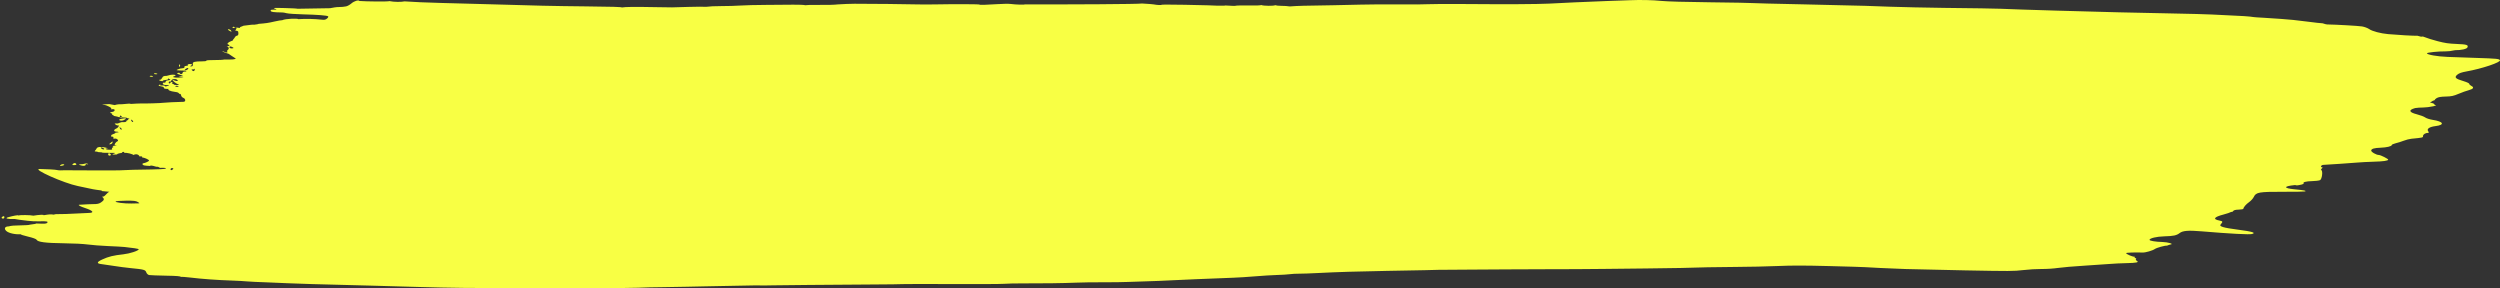 <?xml version="1.0" encoding="UTF-8"?>
<svg width="364px" height="42px" viewBox="0 0 364 42" version="1.1" xmlns="http://www.w3.org/2000/svg" xmlns:xlink="http://www.w3.org/1999/xlink">
    <rect x="0" y="0" width="364" height="42" fill="#333333" stroke="none"/>
    <!-- Generator: Sketch 47.1 (45422) - http://www.bohemiancoding.com/sketch -->
    <title>highlight</title>
    <desc>Created with Sketch.</desc>
    <defs></defs>
    <g id="Page-1" stroke="none" stroke-width="1" fill="none" fill-rule="evenodd">
        <g id="highlight" fill-rule="nonzero" fill="#F8FF44">
            <path d="M53.837,41.583 C46.793,41.41 42.437,41.285 41.848,41.238 C41.519,41.211 40.216,41.156 38.953,41.115 C37.689,41.075 36.342,41.01 35.958,40.972 C35.575,40.934 34.677,40.883 33.963,40.858 C31.608,40.778 29.443,40.623 27.729,40.413 C27.065,40.331 26.431,40.289 26.322,40.319 C26.35,40.21 25.685,40.166 24.2,40.14 C22.992,40.119 21.872,40.076 21.709,40.045 C21.546,40.013 21.362,39.838 21.3,39.657 C21.171,39.281 20.961,39.223 19.051,39.039 C18.34,38.97 17.222,38.825 16.567,38.716 C15.913,38.607 15.141,38.494 14.852,38.465 C14.027,38.38 14.041,38.171 14.9,37.774 C15.803,37.357 16.515,37.183 17.964,37.026 C18.903,36.925 20.189,36.503 20.2,36.293 C20.204,36.222 19.343,36.085 18.117,35.961 C17.788,35.928 16.712,35.867 15.724,35.827 C14.736,35.786 13.423,35.685 12.805,35.601 C12.119,35.508 10.739,35.438 9.255,35.42 C6.62,35.388 5.493,35.241 5.326,34.906 C5.27,34.793 4.778,34.614 4.076,34.45 C3.439,34.302 2.966,34.146 3.025,34.104 C2.22,34.165 1.254,33.948 0.912,33.628 C0.539,33.278 0.715,32.956 1.274,32.963 C1.576,32.857 2.186,32.82 2.928,32.814 C3.671,32.808 4.31,32.763 4.35,32.713 C4.997,32.63 5.222,32.59 5.293,32.539 C6.55,32.604 6.793,32.554 6.797,32.481 C7.21,32.243 6.69,32.184 5.769,32.225 C5.295,32.247 4.505,32.211 4.013,32.146 C3.521,32.081 2.985,32.014 2.821,31.997 C2.656,31.98 2.365,31.932 2.173,31.89 C0.913,31.916 0.746,31.785 1.141,31.639 C1.851,31.441 2.66,31.27 2.654,31.373 C2.846,31.291 4.452,31.293 4.854,31.401 C5.691,31.265 6.497,31.225 6.337,31.34 C7.236,31.191 7.426,31.181 7.792,31.252 C8.043,31.18 8.145,31.16 8.669,31.172 C9.054,31.181 10.046,31.148 10.874,31.099 C11.702,31.05 12.621,31.007 12.916,31.004 C13.791,30.994 13.557,30.676 12.388,30.289 C11.72,30.068 11.405,29.903 11.481,29.816 C12.668,29.748 13.186,29.717 13.596,29.718 C14.173,29.72 14.423,29.665 14.703,29.475 C15.156,29.165 15.222,28.99 14.971,28.755 C14.862,28.653 14.855,28.595 14.954,28.625 C15.054,28.656 15.262,28.526 15.418,28.335 C15.574,28.145 15.803,27.96 15.927,27.923 C14.762,27.835 14.633,27.808 14.858,27.743 C14.151,27.641 13.703,27.597 13.515,27.547 C13.326,27.498 12.345,27.291 11.335,27.087 C9.308,26.677 4.6,24.582 5.768,24.606 C6.935,24.629 8.062,24.695 8.271,24.751 C8.495,24.811 8.954,24.827 9.385,24.79 C10.65,24.794 16.74,24.838 17.418,24.8 C18.569,24.736 20.012,24.697 22.002,24.676 C23.033,24.665 23.977,24.612 24.1,24.557 C24.317,24.46 23.95,24.406 23.292,24.438 C23.05,24.282 22.923,24.255 22.765,24.281 C22.045,24.071 21.964,24.066 21.826,24.163 C21.031,24.121 20.862,24.083 20.778,23.971 C20.708,23.878 20.749,23.789 20.868,23.772 C21.177,23.727 21.692,23.484 21.698,23.38 C21.706,23.236 20.924,22.894 20.715,22.952 C20.735,22.762 20.656,22.74 20.312,22.779 C20.19,22.451 19.769,22.373 19.426,22.571 C19.359,22.445 18.437,22.181 18.096,22.275 C18.12,22.165 18.092,22.116 17.976,22.114 C17.859,22.113 17.76,22.176 17.756,22.254 C17.073,22.349 17.022,22.457 17.054,22.485 C16.258,22.557 16.235,22.482 16.662,22.342 C16.911,22.261 16.735,22.242 15.851,22.254 C15.184,22.264 14.771,22.234 14.843,22.183 C14.326,22.166 14.16,22.139 14.163,22.074 C13.765,22.075 13.743,22.041 13.857,21.915 C13.947,21.817 14.044,21.679 14.073,21.608 C14.163,21.389 14.675,21.331 15.297,21.47 C15.623,21.542 15.777,21.604 15.64,21.607 C15.148,21.616 15.389,21.8 15.9,21.806 C16.277,21.811 16.392,21.774 16.317,21.673 C16.259,21.596 16.303,21.507 16.416,21.476 C16.546,21.441 16.529,21.365 16.368,21.266 C16.605,21.205 16.876,21.191 17.034,21.141 C16.666,21.141 16.633,21.109 16.757,20.893 C16.838,20.753 16.978,20.616 17.069,20.589 C17.363,20.502 17.054,20.129 16.732,20.183 C16.524,20.218 16.457,20.18 16.509,20.056 C16.563,19.926 16.476,19.883 16.182,19.894 C16.175,19.834 16.244,19.775 16.189,19.73 C16.134,19.686 16.273,19.592 16.498,19.521 C16.723,19.451 16.849,19.364 16.779,19.329 C17.348,19.271 17.365,19.255 17.127,19.18 C16.287,19.182 16.68,18.787 16.95,18.702 C17.171,18.633 17.447,18.204 17.232,18.263 C17.131,18.291 16.947,18.233 16.824,18.134 C16.625,17.975 16.66,17.958 17.143,17.979 C17.618,17.819 17.665,17.772 17.747,17.779 C18.158,17.814 18.399,17.761 18.406,17.634 C18.41,17.556 18.509,17.493 18.625,17.495 C18.669,17.361 18.734,17.302 18.874,17.277 C18.586,17.214 18.43,17.176 18.433,17.137 C17.352,17.075 17.089,17.041 17.152,16.995 C16.611,16.904 16.478,16.86 16.549,16.809 C16.31,16.711 16.268,16.645 16.346,16.557 C15.87,16.414 16.054,16.33 16.276,16.306 C16.518,16.279 16.683,16.182 16.689,16.062 C16.698,15.894 16.613,15.87 16.147,15.911 C16.267,15.768 16.262,15.744 15.875,15.523 C15.646,15.392 15.325,15.283 15.161,15.281 C14.559,15.274 15.103,15.181 15.912,15.153 C16.561,15.258 16.597,15.298 16.707,15.299 C17.072,15.183 17.416,15.16 17.778,15.174 C18.819,15.065 18.959,15.072 19.035,15.134 C19.746,15.096 20.125,15.062 20.38,15.069 C21.09,15.09 23.547,15.016 23.718,14.969 C23.852,14.932 26.042,14.827 26.713,14.825 C27.064,14.824 27.05,14.38 26.694,14.249 C26.533,14.19 26.387,14.023 26.37,13.879 C26.351,13.716 26.246,13.632 26.091,13.658 C26.026,13.491 25.858,13.423 25.468,13.377 C24.812,13.301 24.354,13.089 24.545,12.951 C23.978,12.939 23.864,12.906 23.871,12.791 C23.875,12.702 23.701,12.605 23.482,12.575 C23.038,12.515 22.973,12.398 23.328,12.301 C23.327,12.406 23.333,12.45 23.424,12.444 C23.853,12.414 24.088,12.473 24.081,12.61 C24.692,12.44 24.651,12.374 24.559,12.38 C24.005,12.419 23.695,12.342 23.704,12.167 C23.71,12.06 23.803,12 23.912,12.033 C24.02,12.067 24.113,12.007 24.119,11.9 C24.125,11.793 24.255,11.707 24.408,11.709 C24.561,11.711 24.744,11.647 24.814,11.567 C24.653,11.501 24.534,11.47 24.49,11.404 C24.477,11.541 24.415,11.615 24.316,11.613 C23.639,11.697 23.621,11.763 23.788,11.815 C23.234,11.847 22.989,11.597 23.343,11.602 C23.421,11.603 23.545,11.477 23.62,11.322 C23.727,11.098 23.859,11.041 24.26,11.046 C24.773,10.906 24.955,10.865 25.175,10.868 C25.599,10.873 25.706,11.012 25.359,11.107 C24.989,11.209 25.33,11.32 25.959,11.302 C26.777,11.279 26.978,11.176 26.244,11.155 C25.863,11.144 26.004,11.098 26.668,11.016 L26.224,10.895 C25.713,10.756 25.646,10.59 26.102,10.596 C26.215,10.744 26.252,10.787 26.369,10.788 C26.485,10.789 26.585,10.706 26.591,10.602 C26.597,10.487 26.734,10.415 26.939,10.417 C27.233,10.421 27.228,10.403 26.896,10.282 C25.582,10.252 25.581,10.239 25.907,10.092 C26.098,10.007 26.383,9.938 26.54,9.94 C26.799,9.943 26.92,9.83 26.866,9.637 C27.33,9.572 27.421,9.533 27.36,9.484 C27.216,9.368 27.602,9.263 27.869,9.345 C28.01,9.389 27.999,9.45 27.834,9.539 C27.66,9.633 27.656,9.67 27.817,9.672 C28.052,9.675 28.121,9.561 28.07,9.261 C28.029,9.026 28.414,8.927 29.332,8.936 C29.774,8.941 30.064,8.901 30.038,8.839 C30.009,8.772 30.426,8.738 31.194,8.745 C31.854,8.751 32.509,8.715 32.649,8.666 C33.896,8.683 34.141,8.655 34.333,8.542 C34.321,8.492 33.994,8.339 33.696,8.114 C33.397,7.89 33.15,7.744 33.147,7.791 C32.536,7.604 32.366,7.479 32.372,7.422 C32.686,7.579 32.922,7.656 33.104,7.658 C33.095,7.494 33.05,7.383 33.116,7.308 C33.576,7.002 33.121,6.693 32.899,6.783 C33.322,6.703 33.406,6.686 33.409,6.634 C33.412,6.582 33.329,6.513 33.226,6.481 C32.973,6.403 33.224,6.13 33.685,5.982 C33.89,5.916 34.002,5.817 33.935,5.763 C34.215,5.529 34.206,5.244 34.496,5.202 C34.695,5.173 34.749,5.011 34.687,4.631 C34.671,4.533 34.492,4.463 34.244,4.459 C34.36,4.29 34.564,4.007 34.363,3.945 C34.043,4.074 33.948,4.104 33.886,4.076 C33.823,4.048 33.855,3.965 33.956,3.892 C34.936,4.116 34.946,4.116 34.971,3.941 C35.43,3.785 35.446,3.728 35.524,3.737 C36.554,3.592 36.893,3.571 36.992,3.601 C37.468,3.534 37.605,3.519 37.673,3.471 C38.694,3.395 39.038,3.347 39.96,3.134 C40.436,3.024 40.951,2.936 41.103,2.938 C41.561,2.705 43.43,2.668 43.423,2.788 C44.574,2.721 45.845,2.751 46.766,2.858 C47.243,2.914 47.39,2.886 47.617,2.698 C47.767,2.573 47.839,2.429 47.777,2.379 C47.615,2.248 46.266,2.143 44.061,2.088 C43.017,2.063 41.967,1.988 41.727,1.923 C41.487,1.858 41.22,1.809 41.132,1.815 C39.701,1.79 39.498,1.738 39.427,1.595 C39.35,1.441 39.432,1.406 39.864,1.409 C40.372,1.412 40.379,1.406 40.019,1.271 C39.683,1.144 39.837,1.134 41.475,1.173 C42.482,1.197 43.305,1.243 43.304,1.275 C45.212,1.251 47.283,1.195 48.048,1.196 C48.739,1.08 48.86,1.041 49.06,1.036 C49.848,1.015 50.038,1 50.387,0.93 C50.586,0.891 50.93,0.701 51.151,0.509 C51.56,0.154 52.214,-0.048 52.337,0.144 C53.276,0.218 56.503,0.258 56.716,0.162 C57.316,0.303 58.524,0.302 58.894,0.2 C60.177,0.291 62.145,0.377 64.173,0.428 C66.202,0.479 69.031,0.555 70.459,0.598 C78.159,0.829 80.511,0.882 85.301,0.93 C89.065,0.967 90.55,1.012 90.546,1.088 C91.078,0.994 92.284,0.982 95.752,1.045 C96.797,1.064 97.742,1.077 97.852,1.074 C97.962,1.071 99.045,1.039 100.257,1.005 C101.47,0.97 102.611,0.965 102.793,0.994 C103.293,0.924 104.09,0.888 105.005,0.888 C105.92,0.888 107.185,0.85 107.817,0.806 C108.449,0.761 110.117,0.719 111.524,0.713 C112.931,0.706 114.714,0.693 115.485,0.682 C116.256,0.672 117.053,0.706 117.256,0.759 C117.459,0.719 118.252,0.696 119.349,0.714 C120.414,0.731 121.603,0.698 121.991,0.641 C122.994,0.59 123.555,0.549 124.448,0.547 C126.433,0.541 132.474,0.604 133.699,0.643 C134.249,0.66 135.509,0.657 136.501,0.637 C138.894,0.588 142.607,0.604 142.604,0.663 C142.6,0.737 143.561,0.715 145.167,0.605 C145.973,0.55 146.874,0.538 147.17,0.578 C147.863,0.673 149.206,0.713 149.21,0.638 C155.357,0.658 165.918,0.608 166.274,0.51 C167.351,0.581 167.778,0.599 167.97,0.639 C168.411,0.733 169.209,0.771 169.114,0.694 C169.074,0.662 170.59,0.663 172.481,0.697 C174.373,0.731 175.921,0.765 175.92,0.774 C175.92,0.783 176.481,0.806 177.168,0.824 C177.855,0.843 178.419,0.83 178.421,0.797 C179.504,0.865 179.859,0.873 179.908,0.837 C179.958,0.801 180.814,0.784 181.811,0.799 C182.891,0.815 183.626,0.788 183.631,0.732 C183.955,0.871 185.467,0.883 185.674,0.756 C185.824,0.81 186.16,0.852 186.573,0.85 C186.986,0.849 187.53,0.888 187.782,0.936 C188.973,0.849 189.813,0.823 194.133,0.762 C195.234,0.747 197.038,0.707 198.14,0.673 C199.243,0.64 201.72,0.626 203.646,0.642 C205.571,0.659 207.508,0.645 207.95,0.611 C208.392,0.577 210.825,0.567 213.355,0.587 C219.298,0.636 223.771,0.614 225.553,0.526 C226.333,0.487 228.01,0.404 229.279,0.342 C230.548,0.279 232.669,0.192 233.993,0.148 C235.316,0.104 236.805,0.052 237.301,0.032 C238.927,-0.034 240.582,0.003 241.919,0.136 C242.763,0.22 245.328,0.291 249.073,0.335 C252.285,0.372 254.975,0.421 255.05,0.444 C255.126,0.466 258.517,0.552 262.585,0.635 C266.654,0.718 270.701,0.814 271.58,0.849 C276.513,1.046 280.259,1.127 288.471,1.214 C289.626,1.226 290.886,1.254 291.27,1.275 C292.101,1.32 295.946,1.448 299.561,1.551 C307.372,1.774 310.286,1.845 315.55,1.944 C318.739,2.005 321.662,2.08 322.045,2.113 C322.429,2.146 323.462,2.197 324.341,2.226 C325.967,2.281 327.824,2.407 328.064,2.479 C328.137,2.501 328.81,2.548 329.559,2.584 C330.309,2.62 331.46,2.697 332.117,2.754 C332.775,2.811 333.582,2.879 333.91,2.904 C334.239,2.929 335.238,3.048 336.131,3.169 C337.023,3.289 337.941,3.389 338.17,3.392 C338.58,3.519 338.691,3.556 338.828,3.558 C340.179,3.58 343.407,3.764 343.913,3.848 C344.265,3.907 344.738,4.083 344.962,4.24 C345.404,4.55 346.603,4.867 347.708,4.967 C349.091,5.093 351.485,5.227 351.987,5.207 C352.49,5.344 352.551,5.362 352.627,5.328 C352.704,5.294 352.949,5.351 353.173,5.456 C353.397,5.56 354.18,5.802 354.913,5.994 C355.981,6.273 356.528,6.354 357.664,6.398 C359.163,6.456 359.428,6.54 359.26,6.904 C359.153,7.136 358.347,7.318 357.471,7.307 C356.813,7.446 356.449,7.484 356.076,7.479 C355.023,7.467 353.367,7.639 353.366,7.762 C353.366,7.963 354.878,8.227 356.366,8.286 C357.173,8.317 359.047,8.383 360.53,8.431 C363.526,8.529 363.84,8.559 363.988,8.756 C364.207,9.047 361.407,9.994 359.125,10.4 C358.389,10.532 358.016,10.666 357.759,10.891 C357.318,11.278 357.509,11.467 358.696,11.816 C359.157,11.951 359.53,12.127 359.526,12.206 C359.522,12.286 359.649,12.416 359.81,12.496 C360.266,12.722 360.142,12.95 359.464,13.128 C359.123,13.217 358.448,13.458 357.965,13.663 C357.23,13.974 356.927,14.039 356.104,14.058 C355.38,14.075 355.031,14.135 354.776,14.285 C354.586,14.398 354.472,14.524 354.523,14.565 C354.297,14.635 354.095,14.729 353.96,14.844 C353.825,14.959 353.784,15.024 353.868,14.989 C354.08,14.901 354.618,15.181 354.458,15.297 C354.892,15.322 354.693,15.383 354.245,15.481 C353.8,15.579 353.149,15.657 352.798,15.654 C352.448,15.651 351.928,15.687 351.643,15.735 C350.523,16.049 350.885,16.383 351.874,16.635 C352.387,16.766 352.942,16.975 353.106,17.1 C353.271,17.225 353.757,17.382 354.187,17.449 C355.788,17.696 356.012,18.189 354.602,18.361 C353.725,18.469 353.293,18.769 353.54,19.1 C353.668,19.272 353.661,19.35 353.517,19.348 C353.148,19.344 352.782,19.575 352.79,19.807 C352.799,20.037 352.783,20.04 351.088,20.204 C350.812,20.231 350.31,20.36 349.972,20.493 C349.635,20.625 349.108,20.79 348.801,20.861 C348.495,20.932 348.241,21.051 348.237,21.125 C348.227,21.301 347.501,21.473 346.636,21.506 C345.69,21.542 345.3,21.653 345.246,21.902 C345.202,22.11 345.97,22.563 346.375,22.568 C346.622,22.571 347.729,23.127 347.722,23.245 C347.714,23.406 346.987,23.509 345.588,23.545 C344.826,23.565 343.749,23.621 343.196,23.67 C342.281,23.75 339.013,23.972 338.268,24.005 C337.956,24.018 337.802,24.354 338.106,24.357 C338.196,24.358 338.176,24.437 338.06,24.533 C337.945,24.629 337.912,24.737 337.987,24.775 C338.238,24.899 338.082,26.097 337.798,26.23 C337.65,26.299 337.114,26.364 336.607,26.374 C335.789,26.39 335.242,26.532 335.421,26.681 C335.455,26.71 335.355,26.787 335.198,26.852 C334.503,27.018 334.368,27.019 334.179,26.941 C332.292,27.129 332.609,27.417 333.981,27.551 C335.515,27.7 335.856,27.768 335.615,27.876 C335.55,27.906 334.126,27.927 332.451,27.924 C328.889,27.916 328.478,27.988 328.15,28.678 C328.044,28.9 327.736,29.24 327.465,29.431 C327.017,29.748 326.662,30.161 326.629,30.405 C326.623,30.457 326.313,30.509 325.943,30.522 C325.48,30.537 325.234,30.6 325.158,30.724 C325.098,30.823 324.97,30.879 324.874,30.85 C324.692,30.945 324.276,31.095 323.771,31.227 C322.338,31.6 322.125,31.916 323.169,32.118 C323.657,32.213 323.677,32.284 323.325,32.679 C323.067,32.969 323.716,33.164 325.859,33.442 C327.934,33.711 328.512,33.888 327.904,34.069 C327.527,34.181 324.817,34.038 320.555,33.682 C318.624,33.52 317.808,33.584 317.36,33.932 C316.913,34.279 316.452,34.377 315.122,34.411 C314.019,34.439 312.982,34.684 312.969,34.919 C312.961,35.064 313.842,35.211 314.863,35.235 C315.63,35.254 316.531,35.513 316.082,35.586 C315.941,35.609 315.689,35.689 315.522,35.764 C315.227,35.73 313.995,36.074 313.745,36.256 C313.434,36.482 312.382,36.787 311.968,36.771 C310.938,36.73 309.567,36.778 309.563,36.854 C309.555,37.001 310.587,37.432 310.803,37.373 C310.784,37.475 310.812,37.548 310.924,37.583 C311.036,37.617 311.071,37.686 311.002,37.736 C310.933,37.786 310.985,37.892 311.118,37.971 C311.495,38.197 311.111,38.282 309.581,38.314 C308.811,38.33 307.774,38.38 307.276,38.425 C306.779,38.47 305.106,38.584 303.56,38.677 C302.014,38.771 300.244,38.922 299.626,39.014 C298.995,39.108 297.961,39.174 297.264,39.166 C296.582,39.158 295.369,39.229 294.567,39.325 C293.19,39.49 292.719,39.492 286.112,39.366 C282.263,39.292 278.35,39.204 277.416,39.169 C274.983,39.081 271.992,38.943 271.581,38.9 C271.388,38.88 269.048,38.808 266.382,38.741 C262.571,38.644 260.957,38.643 258.827,38.733 C257.338,38.796 254.601,38.856 252.745,38.865 C250.89,38.874 249.042,38.897 248.64,38.915 C247.252,38.978 242.49,39.07 239.696,39.088 C238.154,39.098 235.361,39.128 233.488,39.155 C231.615,39.181 227.832,39.202 225.08,39.2 C222.328,39.199 219.806,39.209 219.475,39.222 C219.144,39.235 216.883,39.249 214.449,39.253 C212.016,39.257 209.764,39.272 209.444,39.287 C208.829,39.315 207.314,39.345 201.951,39.44 C197.743,39.513 194.582,39.611 191.972,39.749 C190.837,39.809 189.565,39.854 189.145,39.849 C188.724,39.844 188.117,39.877 187.796,39.922 C187.474,39.967 186.642,40.019 185.947,40.037 C185.251,40.056 183.806,40.145 182.734,40.235 C181.662,40.325 180.244,40.415 179.583,40.435 C178.921,40.454 177.703,40.504 176.875,40.544 C176.047,40.585 174.829,40.633 174.168,40.651 C173.506,40.669 171.986,40.738 170.788,40.803 C169.591,40.869 167.876,40.939 166.978,40.959 C166.079,40.979 164.826,41.021 164.193,41.052 C163.56,41.084 161.938,41.105 160.588,41.099 C159.238,41.093 157.456,41.119 156.629,41.156 C154.995,41.23 151.518,41.278 148.818,41.263 C147.882,41.257 146.71,41.284 146.213,41.322 C145.715,41.36 142.292,41.377 138.606,41.36 C134.919,41.343 131.709,41.346 131.471,41.366 C131.234,41.386 129.296,41.411 127.165,41.42 C125.035,41.43 122.841,41.445 122.29,41.455 C121.739,41.465 119.712,41.48 117.785,41.488 C115.858,41.497 113.515,41.523 112.578,41.545 C111.642,41.568 110.786,41.574 110.676,41.559 C110.567,41.543 109.17,41.561 107.572,41.598 C105.974,41.635 103.765,41.678 102.664,41.693 C101.562,41.709 100.345,41.735 99.959,41.751 C99.573,41.768 98.041,41.794 96.554,41.81 C95.068,41.825 93.806,41.851 93.749,41.866 C93.693,41.882 92.52,41.908 91.144,41.925 C89.767,41.942 88.459,41.971 88.238,41.989 C87.833,42.022 73.659,41.974 67.528,41.919 C65.713,41.903 62.699,41.84 60.831,41.78 C58.963,41.72 55.816,41.631 53.837,41.583 Z M20.242,29.608 C20.342,29.606 20.262,29.516 20.064,29.408 C19.757,29.239 19.504,29.212 18.308,29.221 C17.54,29.227 16.877,29.277 16.835,29.332 C16.726,29.476 18.104,29.653 19.159,29.631 C19.655,29.62 20.142,29.61 20.242,29.608 L20.242,29.608 Z M25.239,24.553 C25.24,24.508 25.152,24.469 25.042,24.466 C24.932,24.463 24.839,24.55 24.836,24.659 C24.833,24.767 24.922,24.806 25.034,24.746 C25.146,24.685 25.238,24.598 25.239,24.553 Z M15.191,21.684 C15.192,21.644 15.055,21.558 14.886,21.493 C14.71,21.425 14.628,21.454 14.696,21.561 C14.808,21.741 15.187,21.835 15.191,21.684 L15.191,21.684 Z M17.578,18.618 C17.386,18.48 17.362,18.496 17.464,18.693 C17.534,18.83 17.643,18.908 17.706,18.867 C17.769,18.826 17.712,18.714 17.578,18.618 L17.578,18.618 Z M19.24,17.505 C19.047,17.367 19.023,17.382 19.125,17.58 C19.195,17.717 19.304,17.795 19.367,17.754 C19.43,17.713 19.373,17.601 19.24,17.505 L19.24,17.505 Z M17.744,16.999 C17.679,16.902 17.586,16.821 17.537,16.82 C17.489,16.819 17.447,16.897 17.444,16.992 C17.441,17.088 17.534,17.168 17.651,17.171 C17.767,17.173 17.809,17.096 17.744,16.999 L17.744,16.999 Z M25.924,12.533 C25.782,12.476 25.609,12.478 25.541,12.538 C25.473,12.599 25.59,12.646 25.801,12.643 C26.034,12.639 26.082,12.596 25.924,12.533 L25.924,12.533 Z M25.9,12.265 C25.601,12.142 25.127,11.768 25.132,11.66 C25.134,11.627 25.27,11.655 25.434,11.723 C25.823,11.883 26.059,11.776 25.739,11.584 C25.458,11.416 24.939,11.54 24.926,11.779 C24.922,11.854 24.848,11.893 24.763,11.867 C24.677,11.84 24.589,11.9 24.568,12.001 C24.542,12.122 24.657,12.184 24.916,12.187 C25.129,12.19 25.302,12.234 25.299,12.286 C25.296,12.338 25.496,12.382 25.744,12.383 C26.13,12.385 26.152,12.368 25.9,12.265 Z M24.711,12.158 C24.712,12.113 24.805,12.026 24.917,11.965 C25.028,11.904 25.117,11.943 25.114,12.052 C25.111,12.161 25.019,12.247 24.909,12.245 C24.799,12.242 24.71,12.203 24.711,12.158 Z M28.354,10.135 C28.373,10.011 28.342,9.966 28.285,10.034 C28.228,10.103 28.102,10.133 28.004,10.101 C27.906,10.069 27.876,10.113 27.937,10.2 C28.099,10.429 28.315,10.395 28.354,10.135 L28.354,10.135 Z M27.33,10.104 C27.554,9.867 27.31,9.812 27.028,10.035 C26.865,10.163 26.847,10.242 26.98,10.245 C27.097,10.247 27.254,10.183 27.33,10.104 L27.33,10.104 Z M33.996,6.985 C33.998,6.945 33.865,6.86 33.701,6.797 C33.538,6.734 33.402,6.764 33.399,6.863 C33.397,6.963 33.529,7.047 33.694,7.051 C33.859,7.055 33.995,7.025 33.996,6.985 Z M0.238,31.7 C0.241,31.63 0.335,31.538 0.446,31.494 C0.558,31.45 0.646,31.508 0.641,31.624 C0.637,31.739 0.544,31.831 0.434,31.83 C0.324,31.828 0.236,31.769 0.238,31.7 Z M8.811,24.032 C8.93,23.927 9.145,23.88 9.288,23.928 C9.436,23.978 9.343,24.061 9.071,24.12 C8.736,24.193 8.659,24.167 8.811,24.032 Z M11.657,24.043 C11.451,23.97 11.438,23.935 11.612,23.928 C12.052,23.908 12.159,23.893 12.404,23.817 C12.536,23.776 12.707,23.798 12.783,23.865 C12.87,23.942 12.837,23.959 12.695,23.911 C12.56,23.866 12.464,23.9 12.459,23.996 C12.451,24.177 12.097,24.198 11.657,24.043 Z M10.638,23.85 C10.793,23.713 10.94,23.706 11.066,23.83 C11.193,23.955 11.113,24.026 10.831,24.039 C10.508,24.054 10.461,24.008 10.638,23.85 L10.638,23.85 Z M15.746,22.453 C15.75,22.339 15.843,22.284 15.951,22.331 C16.059,22.378 16.146,22.473 16.143,22.542 C16.14,22.611 16.048,22.666 15.938,22.665 C15.828,22.663 15.742,22.568 15.746,22.453 Z M16.054,20.838 C16.396,20.546 16.43,20.538 16.383,20.76 C16.36,20.868 16.221,20.976 16.076,21.001 C15.864,21.036 15.86,21.003 16.054,20.838 L16.054,20.838 Z M17.431,17.527 C17.264,17.433 17.361,17.354 17.73,17.283 C18.4,17.154 18.528,17.235 18.043,17.481 C17.843,17.582 17.567,17.603 17.431,17.527 Z M21.817,11.077 C21.885,11.017 22.058,11.014 22.201,11.071 C22.359,11.135 22.31,11.178 22.077,11.181 C21.866,11.184 21.749,11.137 21.817,11.077 L21.817,11.077 Z M22.437,10.707 C22.506,10.646 22.678,10.644 22.821,10.701 C22.979,10.764 22.931,10.807 22.697,10.811 C22.486,10.814 22.369,10.767 22.437,10.707 L22.437,10.707 Z M26.064,9.583 C26.061,9.434 26.111,9.351 26.176,9.399 C26.241,9.447 26.244,9.57 26.182,9.671 C26.114,9.783 26.068,9.748 26.064,9.583 L26.064,9.583 Z M33.332,4.438 C33.155,4.33 33.132,4.26 33.275,4.261 C33.406,4.263 33.567,4.346 33.632,4.445 C33.779,4.669 33.71,4.668 33.332,4.438 L33.332,4.438 Z" transform="translate(182.119, 21) rotate(0) translate(-182.119, -21) "></path>
        </g>
    </g>
</svg>
